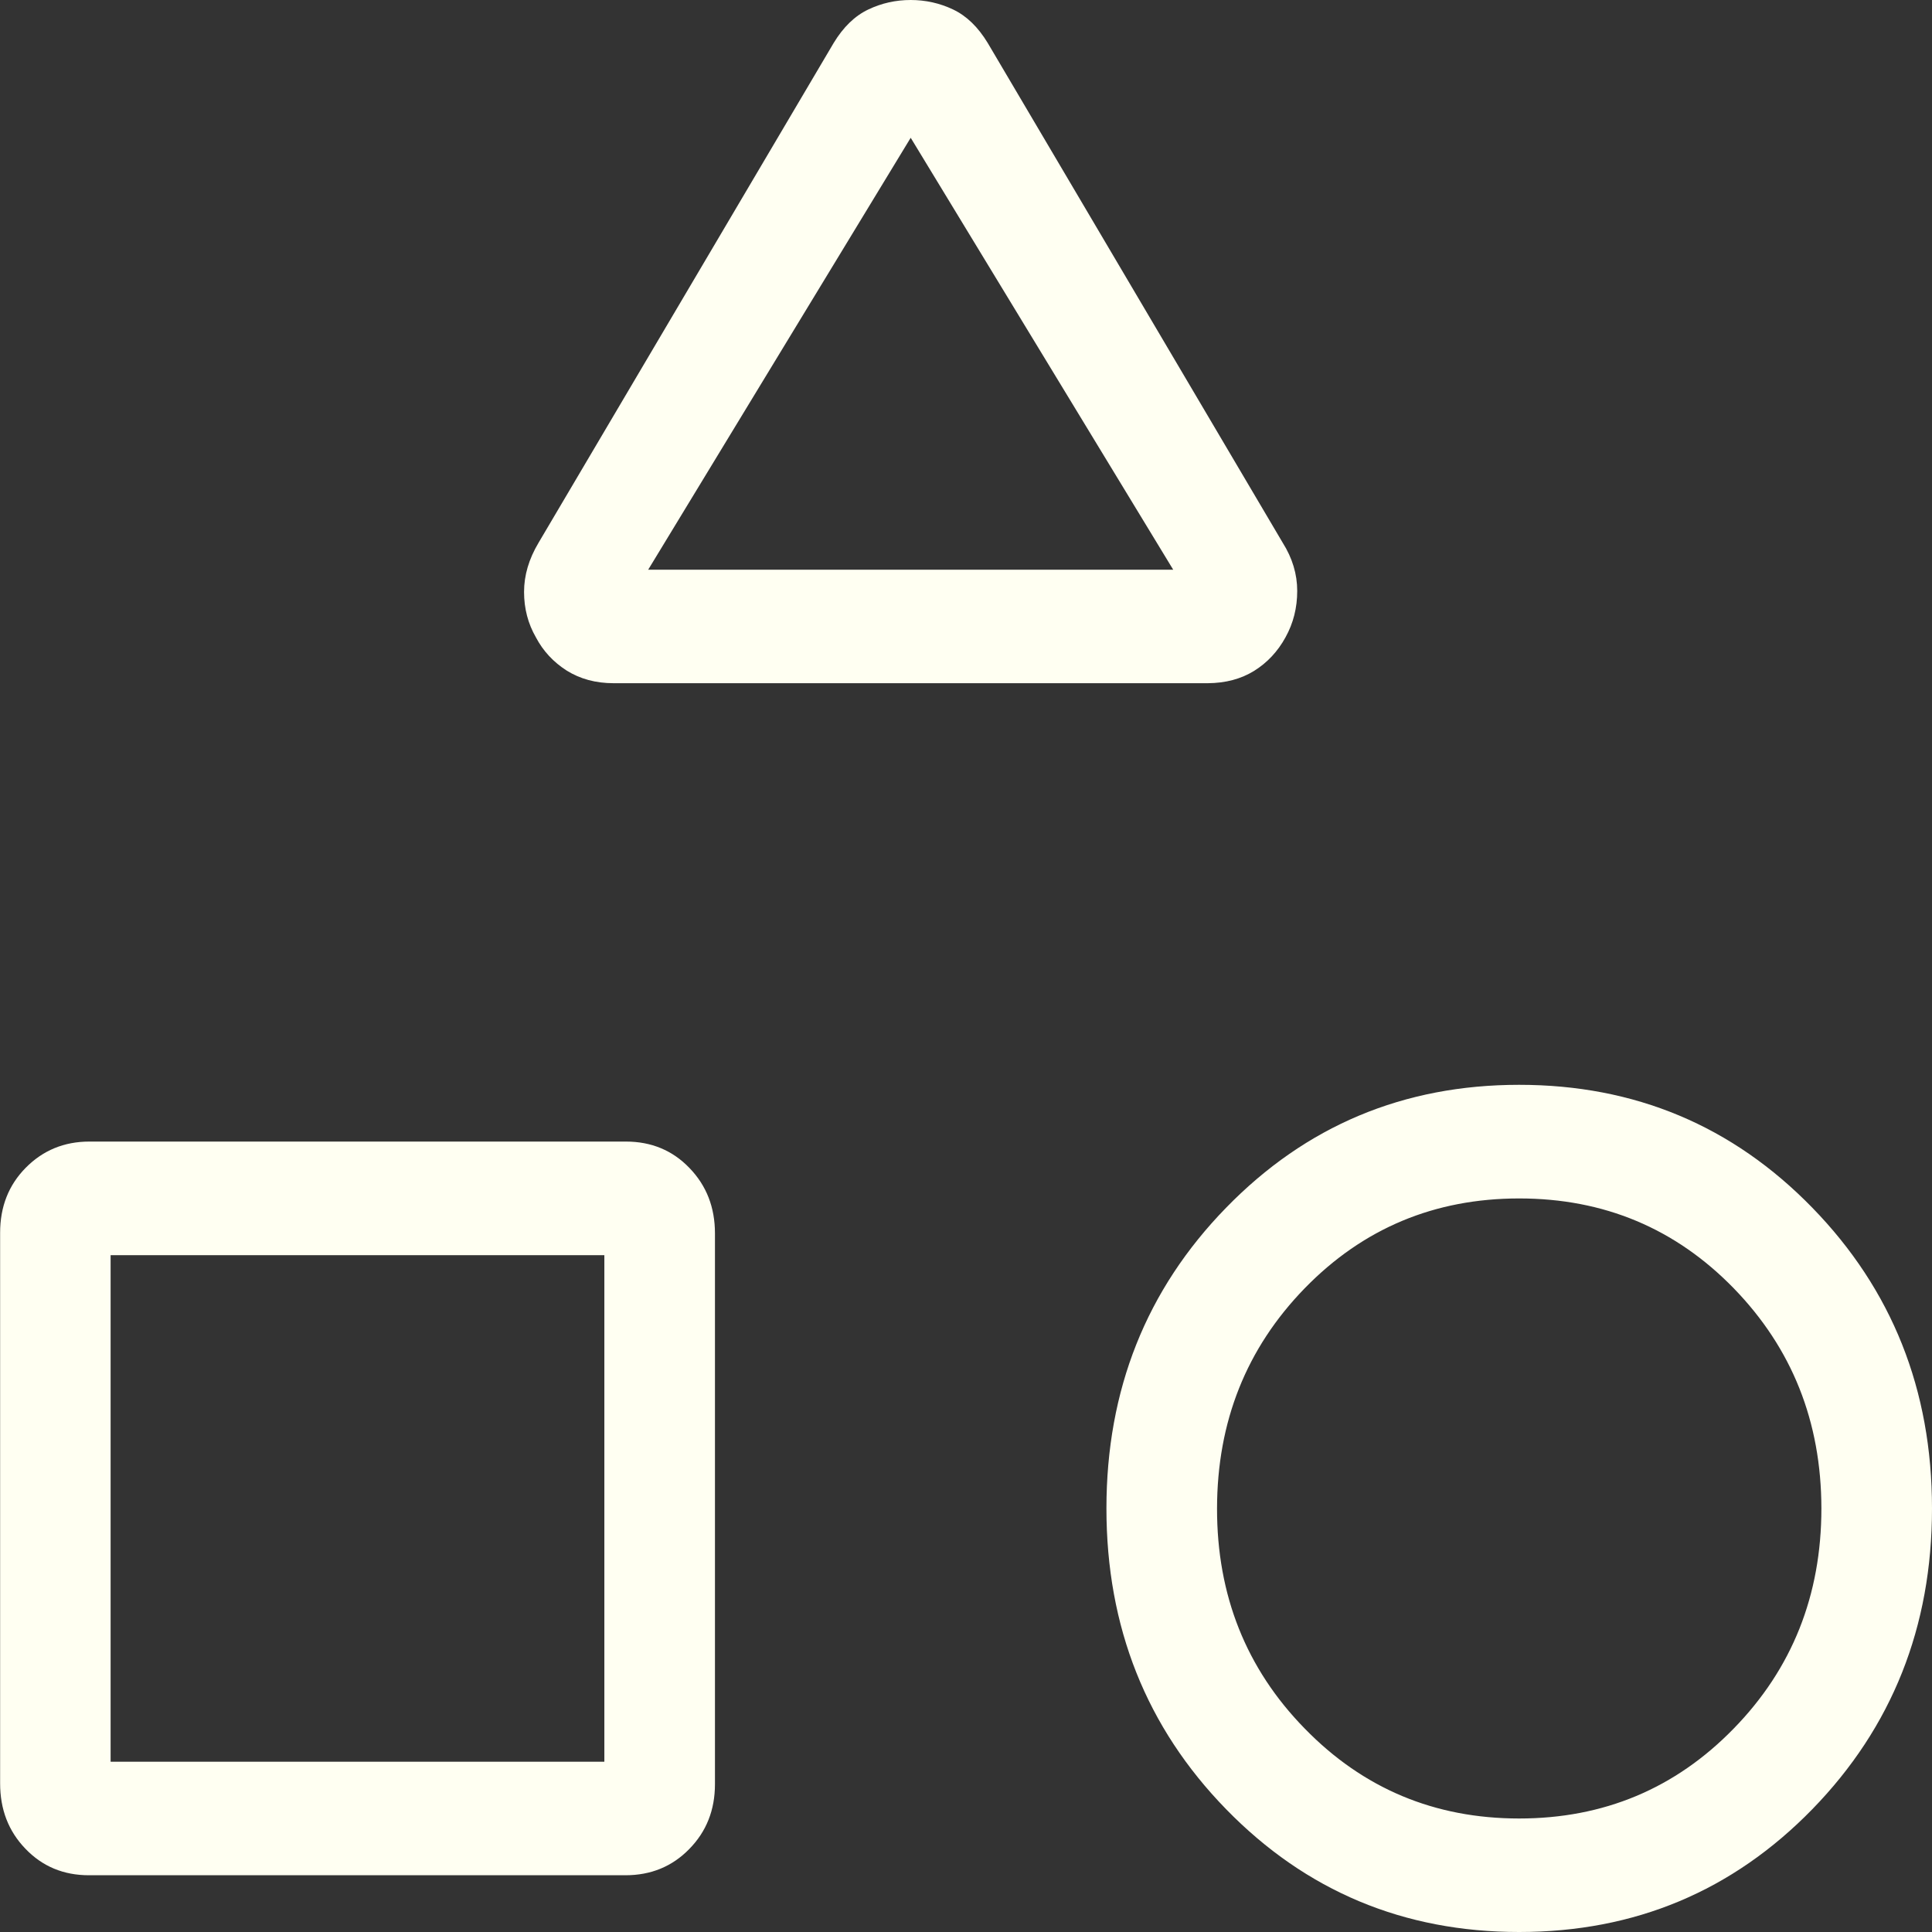 <svg width="16" height="16" viewBox="0 0 16 16" fill="none" xmlns="http://www.w3.org/2000/svg">
<rect x="0" y="0" width="16" height="16" fill="#333333" stroke="none"/>
<path d="M4.46 4.495L6.904 0.356C6.984 0.224 7.079 0.132 7.19 0.079C7.301 0.026 7.418 0 7.542 0C7.665 0 7.783 0.026 7.894 0.079C8.005 0.132 8.1 0.224 8.18 0.356L10.623 4.495C10.703 4.622 10.743 4.755 10.743 4.894C10.743 5.033 10.711 5.161 10.646 5.278C10.582 5.395 10.495 5.488 10.386 5.556C10.277 5.623 10.15 5.657 10.003 5.658H5.081C4.934 5.658 4.805 5.623 4.694 5.554C4.584 5.484 4.498 5.392 4.438 5.278C4.373 5.165 4.34 5.04 4.34 4.902C4.34 4.764 4.38 4.629 4.46 4.495M12.581 16C11.624 16 10.815 15.661 10.154 14.983C9.493 14.305 9.163 13.474 9.163 12.492C9.163 11.51 9.493 10.68 10.154 10.002C10.815 9.323 11.624 8.984 12.581 8.984C13.539 8.984 14.348 9.323 15.009 10.002C15.669 10.68 16 11.51 16 12.492C16 13.474 15.669 14.305 15.009 14.983C14.348 15.661 13.539 16 12.581 16ZM0.001 14.769V10.209C0.001 9.994 0.071 9.815 0.213 9.671C0.355 9.527 0.531 9.454 0.74 9.454H5.184C5.394 9.454 5.57 9.527 5.71 9.673C5.851 9.819 5.921 9.999 5.921 10.215V14.775C5.921 14.99 5.85 15.169 5.707 15.314C5.566 15.458 5.39 15.53 5.18 15.53H0.736C0.526 15.53 0.351 15.457 0.211 15.311C0.07 15.165 0.001 14.985 0.001 14.769ZM12.581 15.06C13.281 15.06 13.874 14.812 14.358 14.315C14.842 13.819 15.084 13.211 15.084 12.492C15.083 11.773 14.841 11.166 14.358 10.669C13.875 10.173 13.283 9.925 12.581 9.925C11.88 9.925 11.288 10.173 10.805 10.669C10.322 11.166 10.08 11.773 10.079 12.492C10.078 13.211 10.32 13.819 10.805 14.315C11.289 14.812 11.881 15.06 12.581 15.06ZM0.916 14.59H5.005V10.395H0.916V14.59ZM5.368 4.718H9.716L7.542 1.141L5.368 4.718Z" fill="#FFFFF2"/>
</svg>
